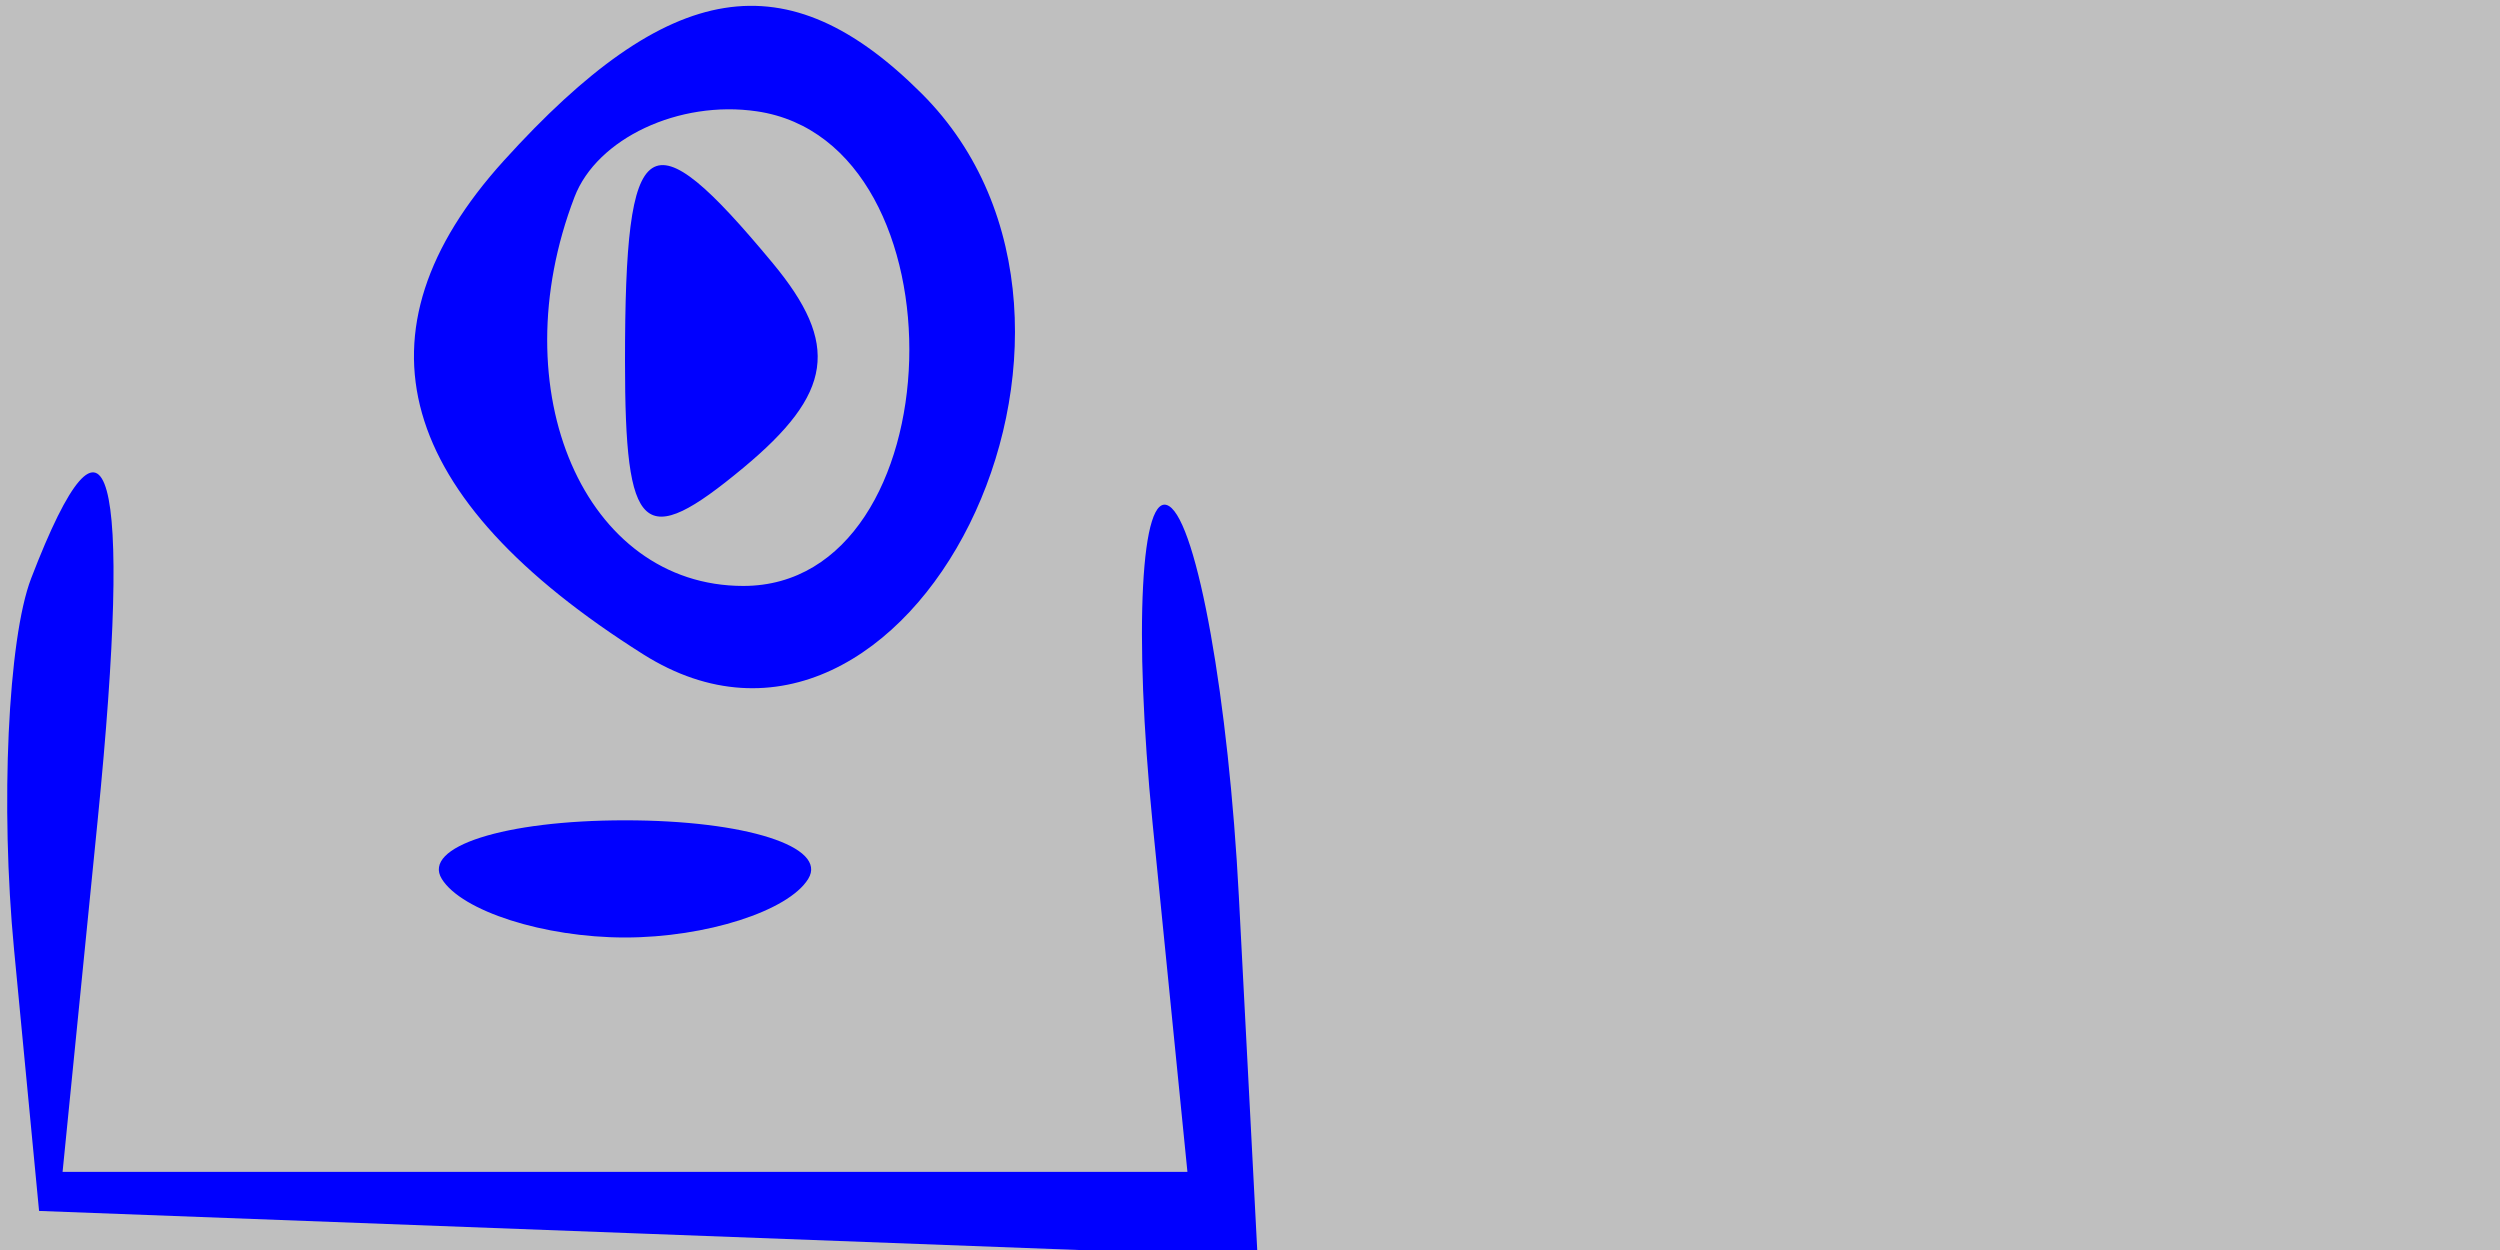 <svg xmlns="http://www.w3.org/2000/svg" width="32" height="16" viewBox="0 0 32 16" version="1.1">
	<rect x="0" y="0" width="100%" height="100%" fill="#bfbfbf" />
	<path d="M 6.447 2.059 C 4.457 4.258, 5.054 6.370, 8.233 8.375 C 11.632 10.519, 14.782 4.182, 11.800 1.200 C 10.073 -0.527, 8.569 -0.286, 6.447 2.059 M 7.354 2.521 C 6.401 5.004, 7.484 7.500, 9.514 7.500 C 12.235 7.500, 12.398 1.822, 9.688 1.425 C 8.692 1.278, 7.641 1.772, 7.354 2.521 M 8 4.622 C 8 6.850, 8.228 7.056, 9.512 5.990 C 10.663 5.035, 10.753 4.407, 9.890 3.367 C 8.293 1.443, 8 1.637, 8 4.622 M 0.398 7.405 C 0.102 8.177, 0.003 10.315, 0.180 12.155 L 0.500 15.500 8.298 15.793 L 16.097 16.086 15.858 11.485 C 15.727 8.954, 15.325 6.701, 14.964 6.478 C 14.603 6.255, 14.508 8.081, 14.753 10.536 L 15.199 15 8 15 L 0.801 15 1.250 10.500 C 1.703 5.960, 1.390 4.821, 0.398 7.405 M 5.655 11.250 C 5.909 11.662, 6.965 12, 8 12 C 9.035 12, 10.091 11.662, 10.345 11.250 C 10.600 10.838, 9.545 10.500, 8 10.500 C 6.455 10.500, 5.400 10.838, 5.655 11.250" stroke="none" fill="blue" fill-rule="evenodd"/>
</svg>